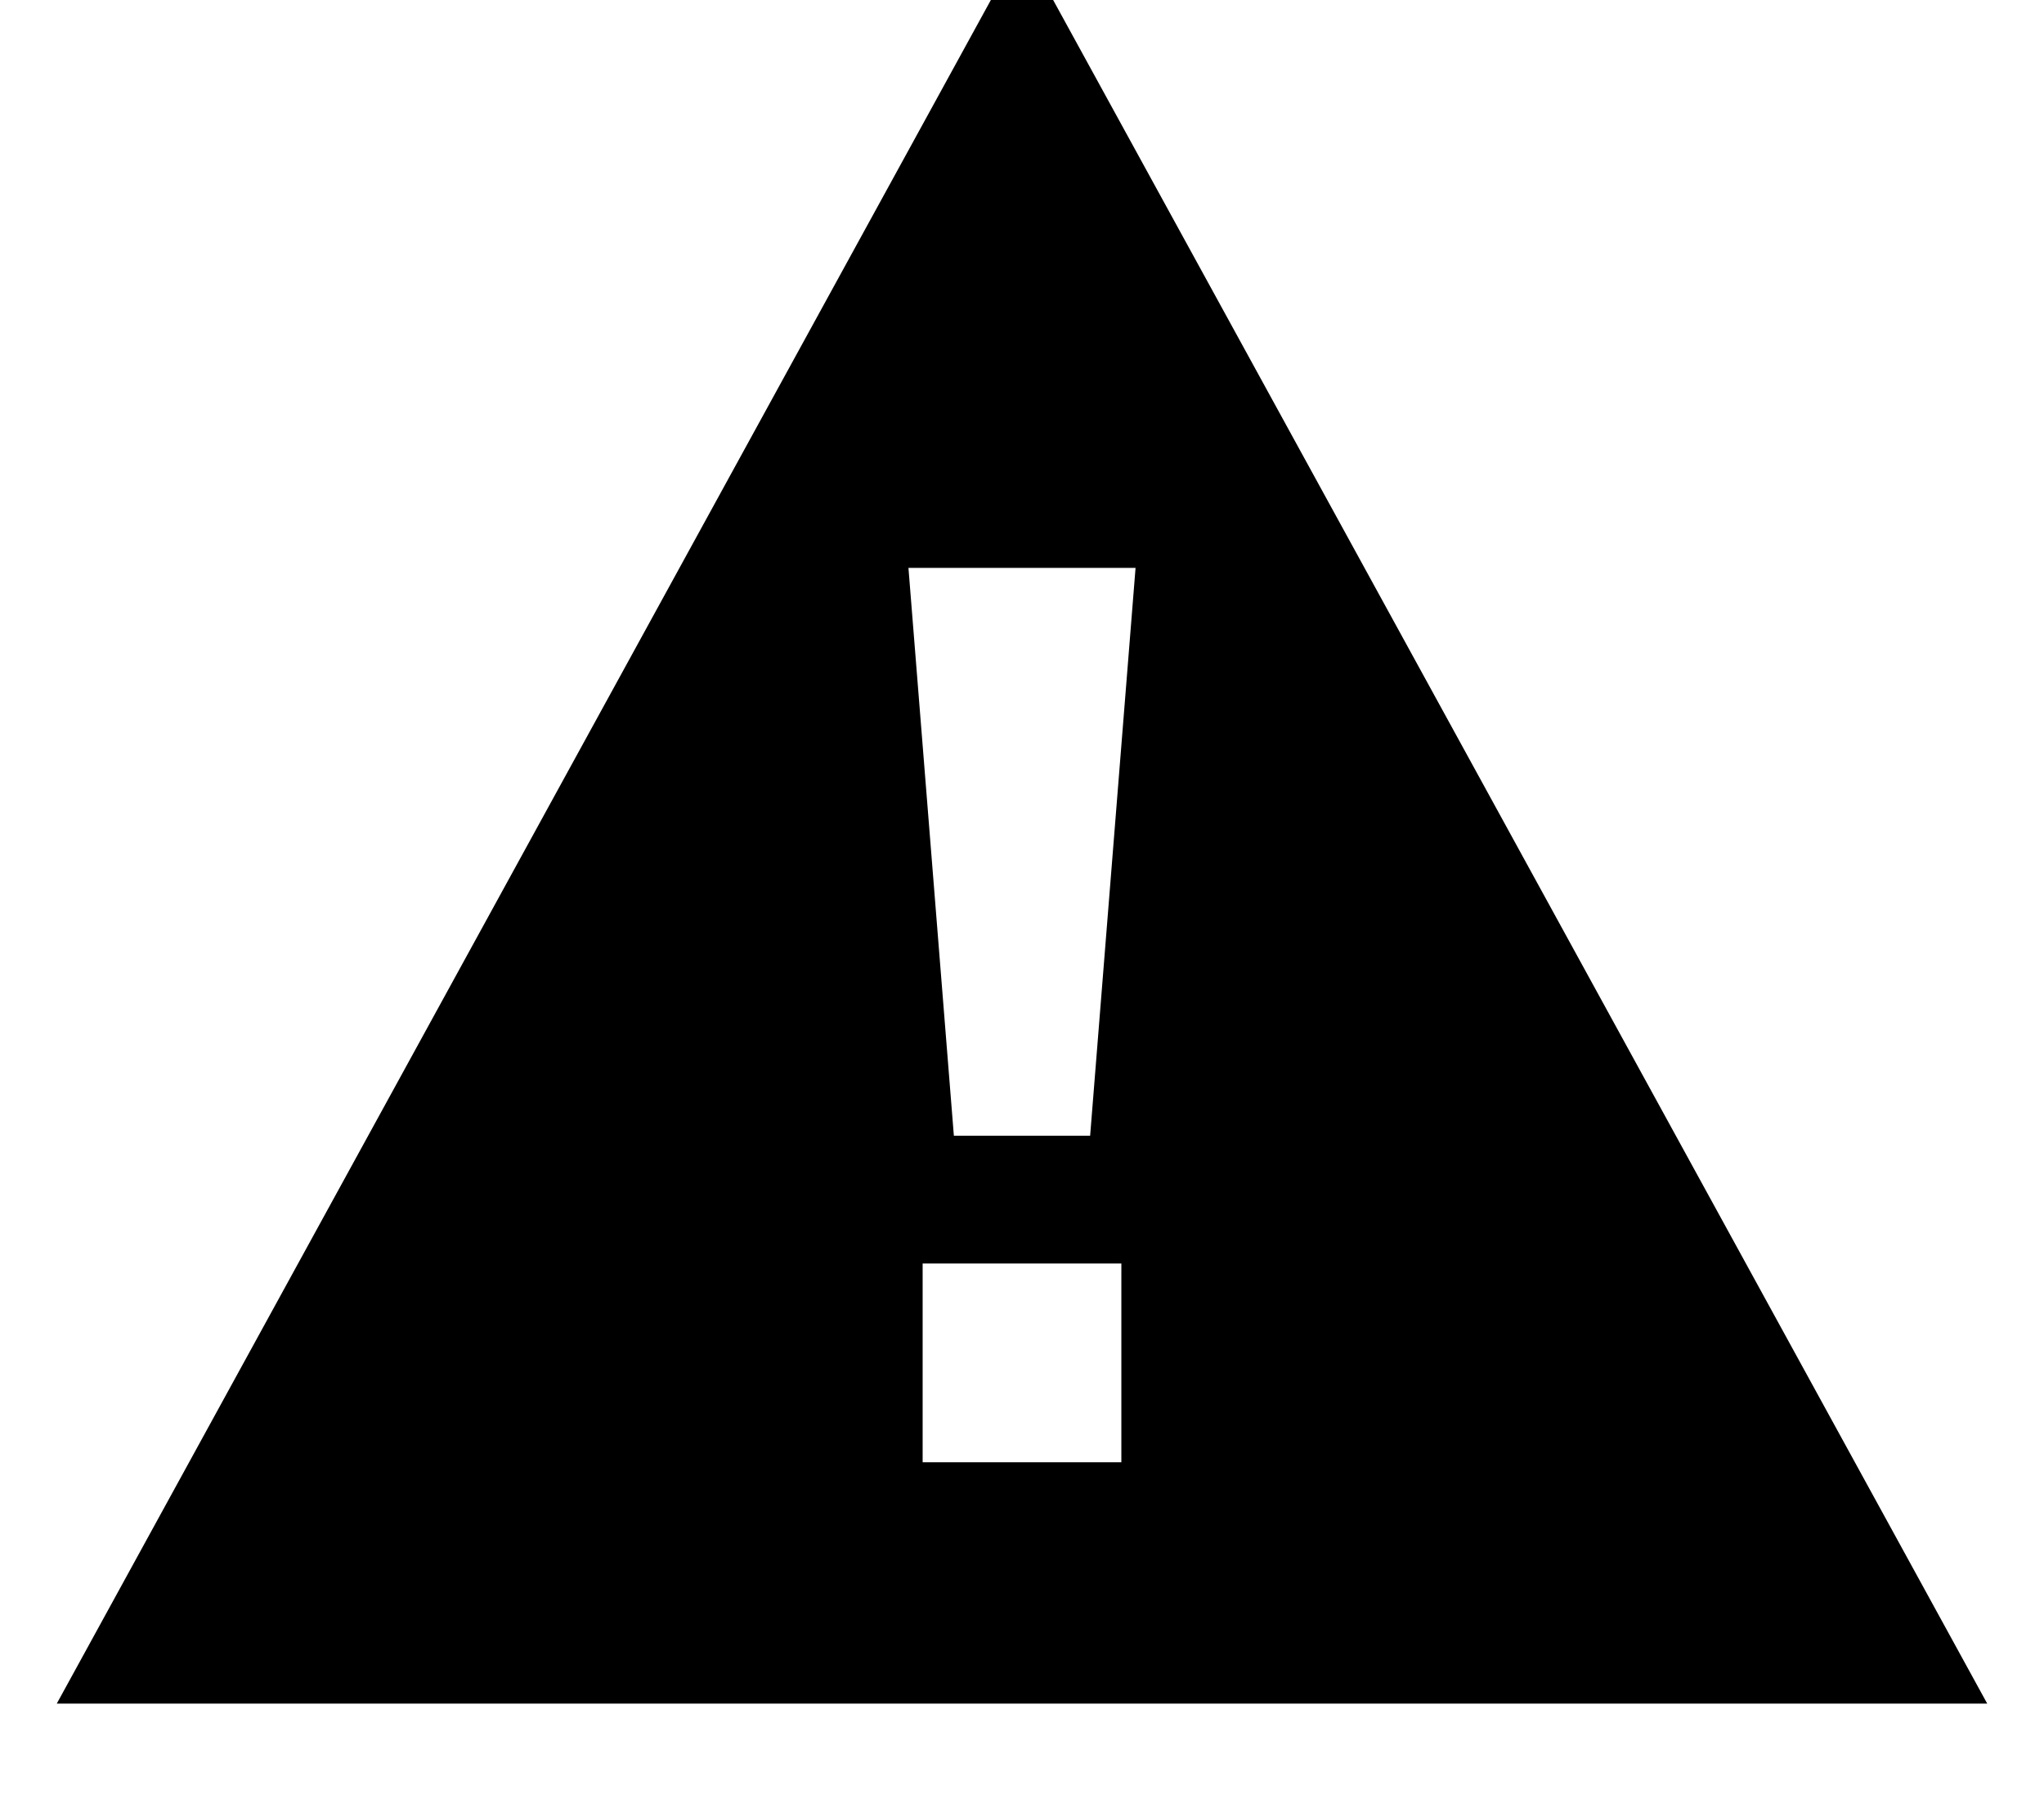 <svg xmlns="http://www.w3.org/2000/svg" viewBox="0 0 576 512"><!--! Font Awesome Pro 7.1.0 by @fontawesome - https://fontawesome.com License - https://fontawesome.com/license (Commercial License) Copyright 2025 Fonticons, Inc. --><path fill="currentColor" d="M560 480L16 480 288-16 560 480zM260 356l0 56 56 0 0-56-56 0zm-4-196l12.8 160 38.4 0 12.8-160-64 0z"/></svg>